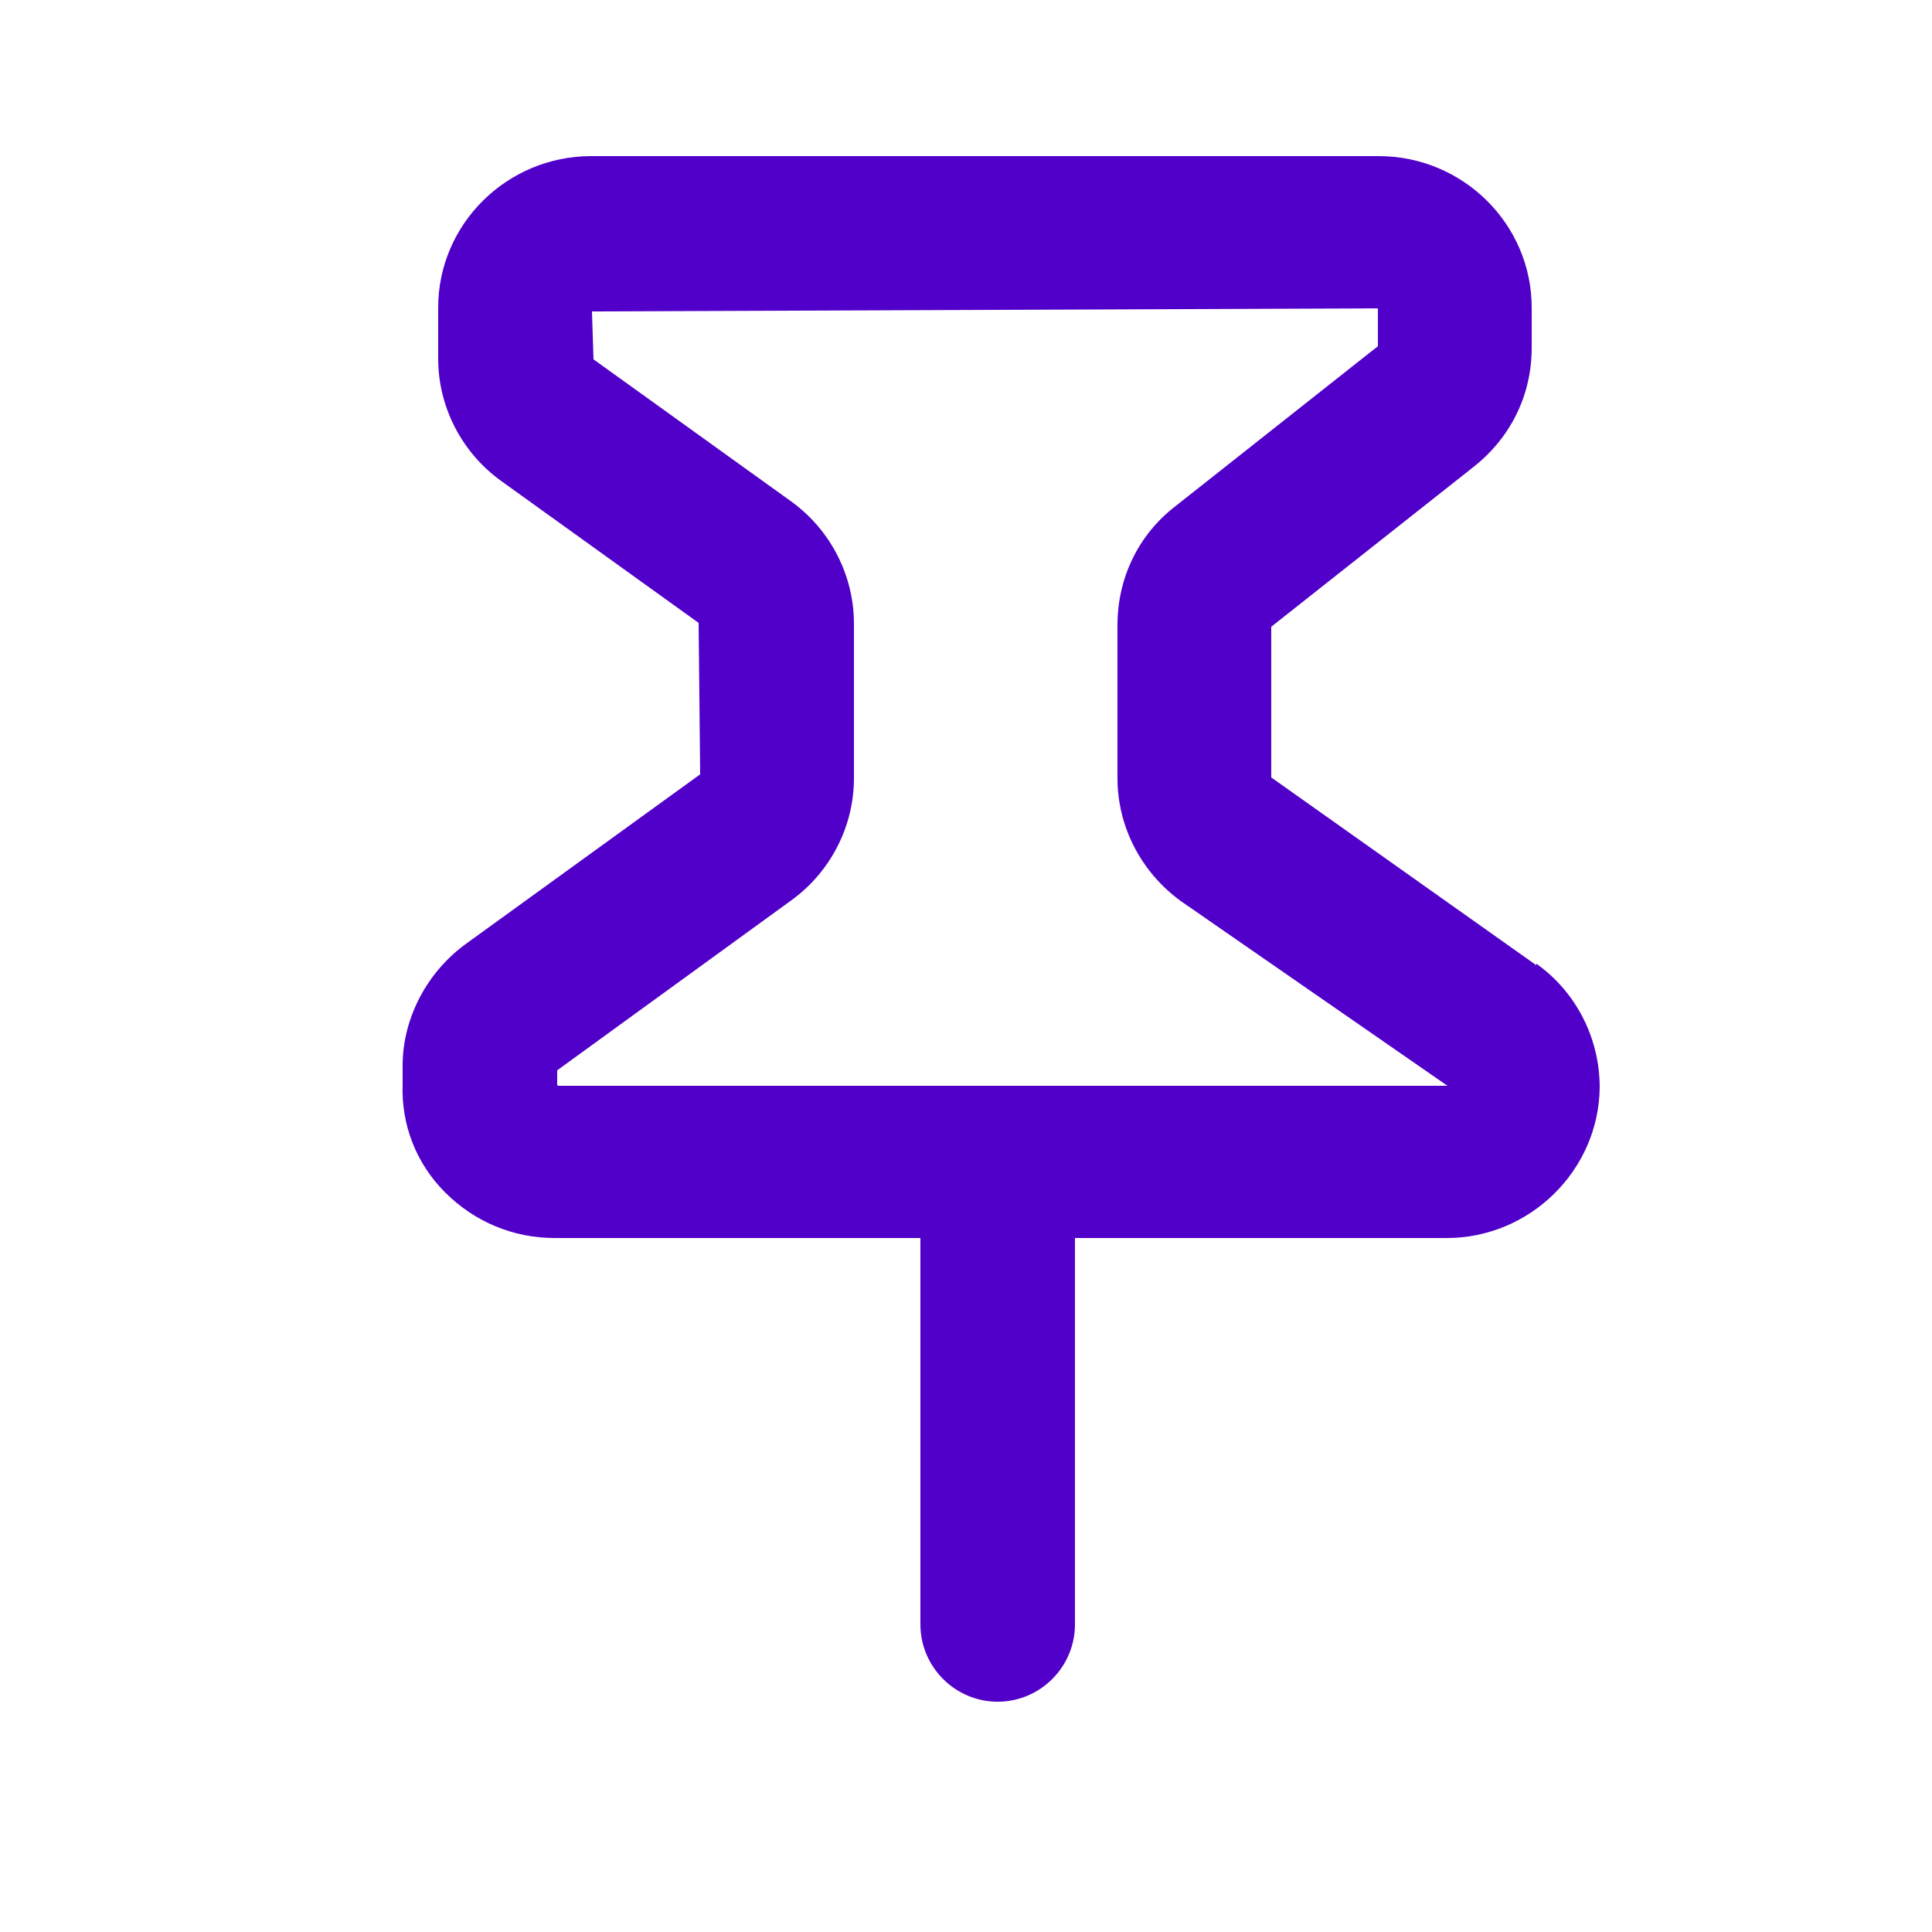 <svg xmlns="http://www.w3.org/2000/svg" version="1.1" xmlns:xlink="http://www.w3.org/1999/xlink" width="512" height="512" x="0" y="0" viewBox="0 0 25 25" style="enable-background:new 0 0 512 512" xml:space="preserve" class=""><g><path fill="#5100c9" d="m19.88 12.49-3.43-2.43V8.11l2.62-2.07c.48-.38.75-.93.75-1.54v-.52c0-1.08-.89-1.96-1.98-1.96H7.65c-1.09 0-1.98.88-1.98 1.96v.66c0 .62.3 1.21.81 1.58l2.56 1.84.02 1.96-3.04 2.2c-.49.36-.8.94-.81 1.54v.27c-.02.53.18 1.03.55 1.4.38.38.88.59 1.42.59h4.73v5c0 .55.45 1 1 1s1-.45 1-1v-5h4.81c1.08 0 1.97-.88 1.98-1.95 0-.63-.3-1.23-.82-1.6zM7.21 14.04v-.19l3.03-2.2c.51-.37.81-.96.81-1.58v-2c0-.62-.3-1.21-.81-1.58L7.68 4.65l-.02-.62 10.17-.04v.49l-2.62 2.07c-.48.37-.75.93-.75 1.54v1.98c0 .63.31 1.22.82 1.59l3.45 2.39H7.22z" opacity="1" data-original="#000000" class=""></path></g></svg>